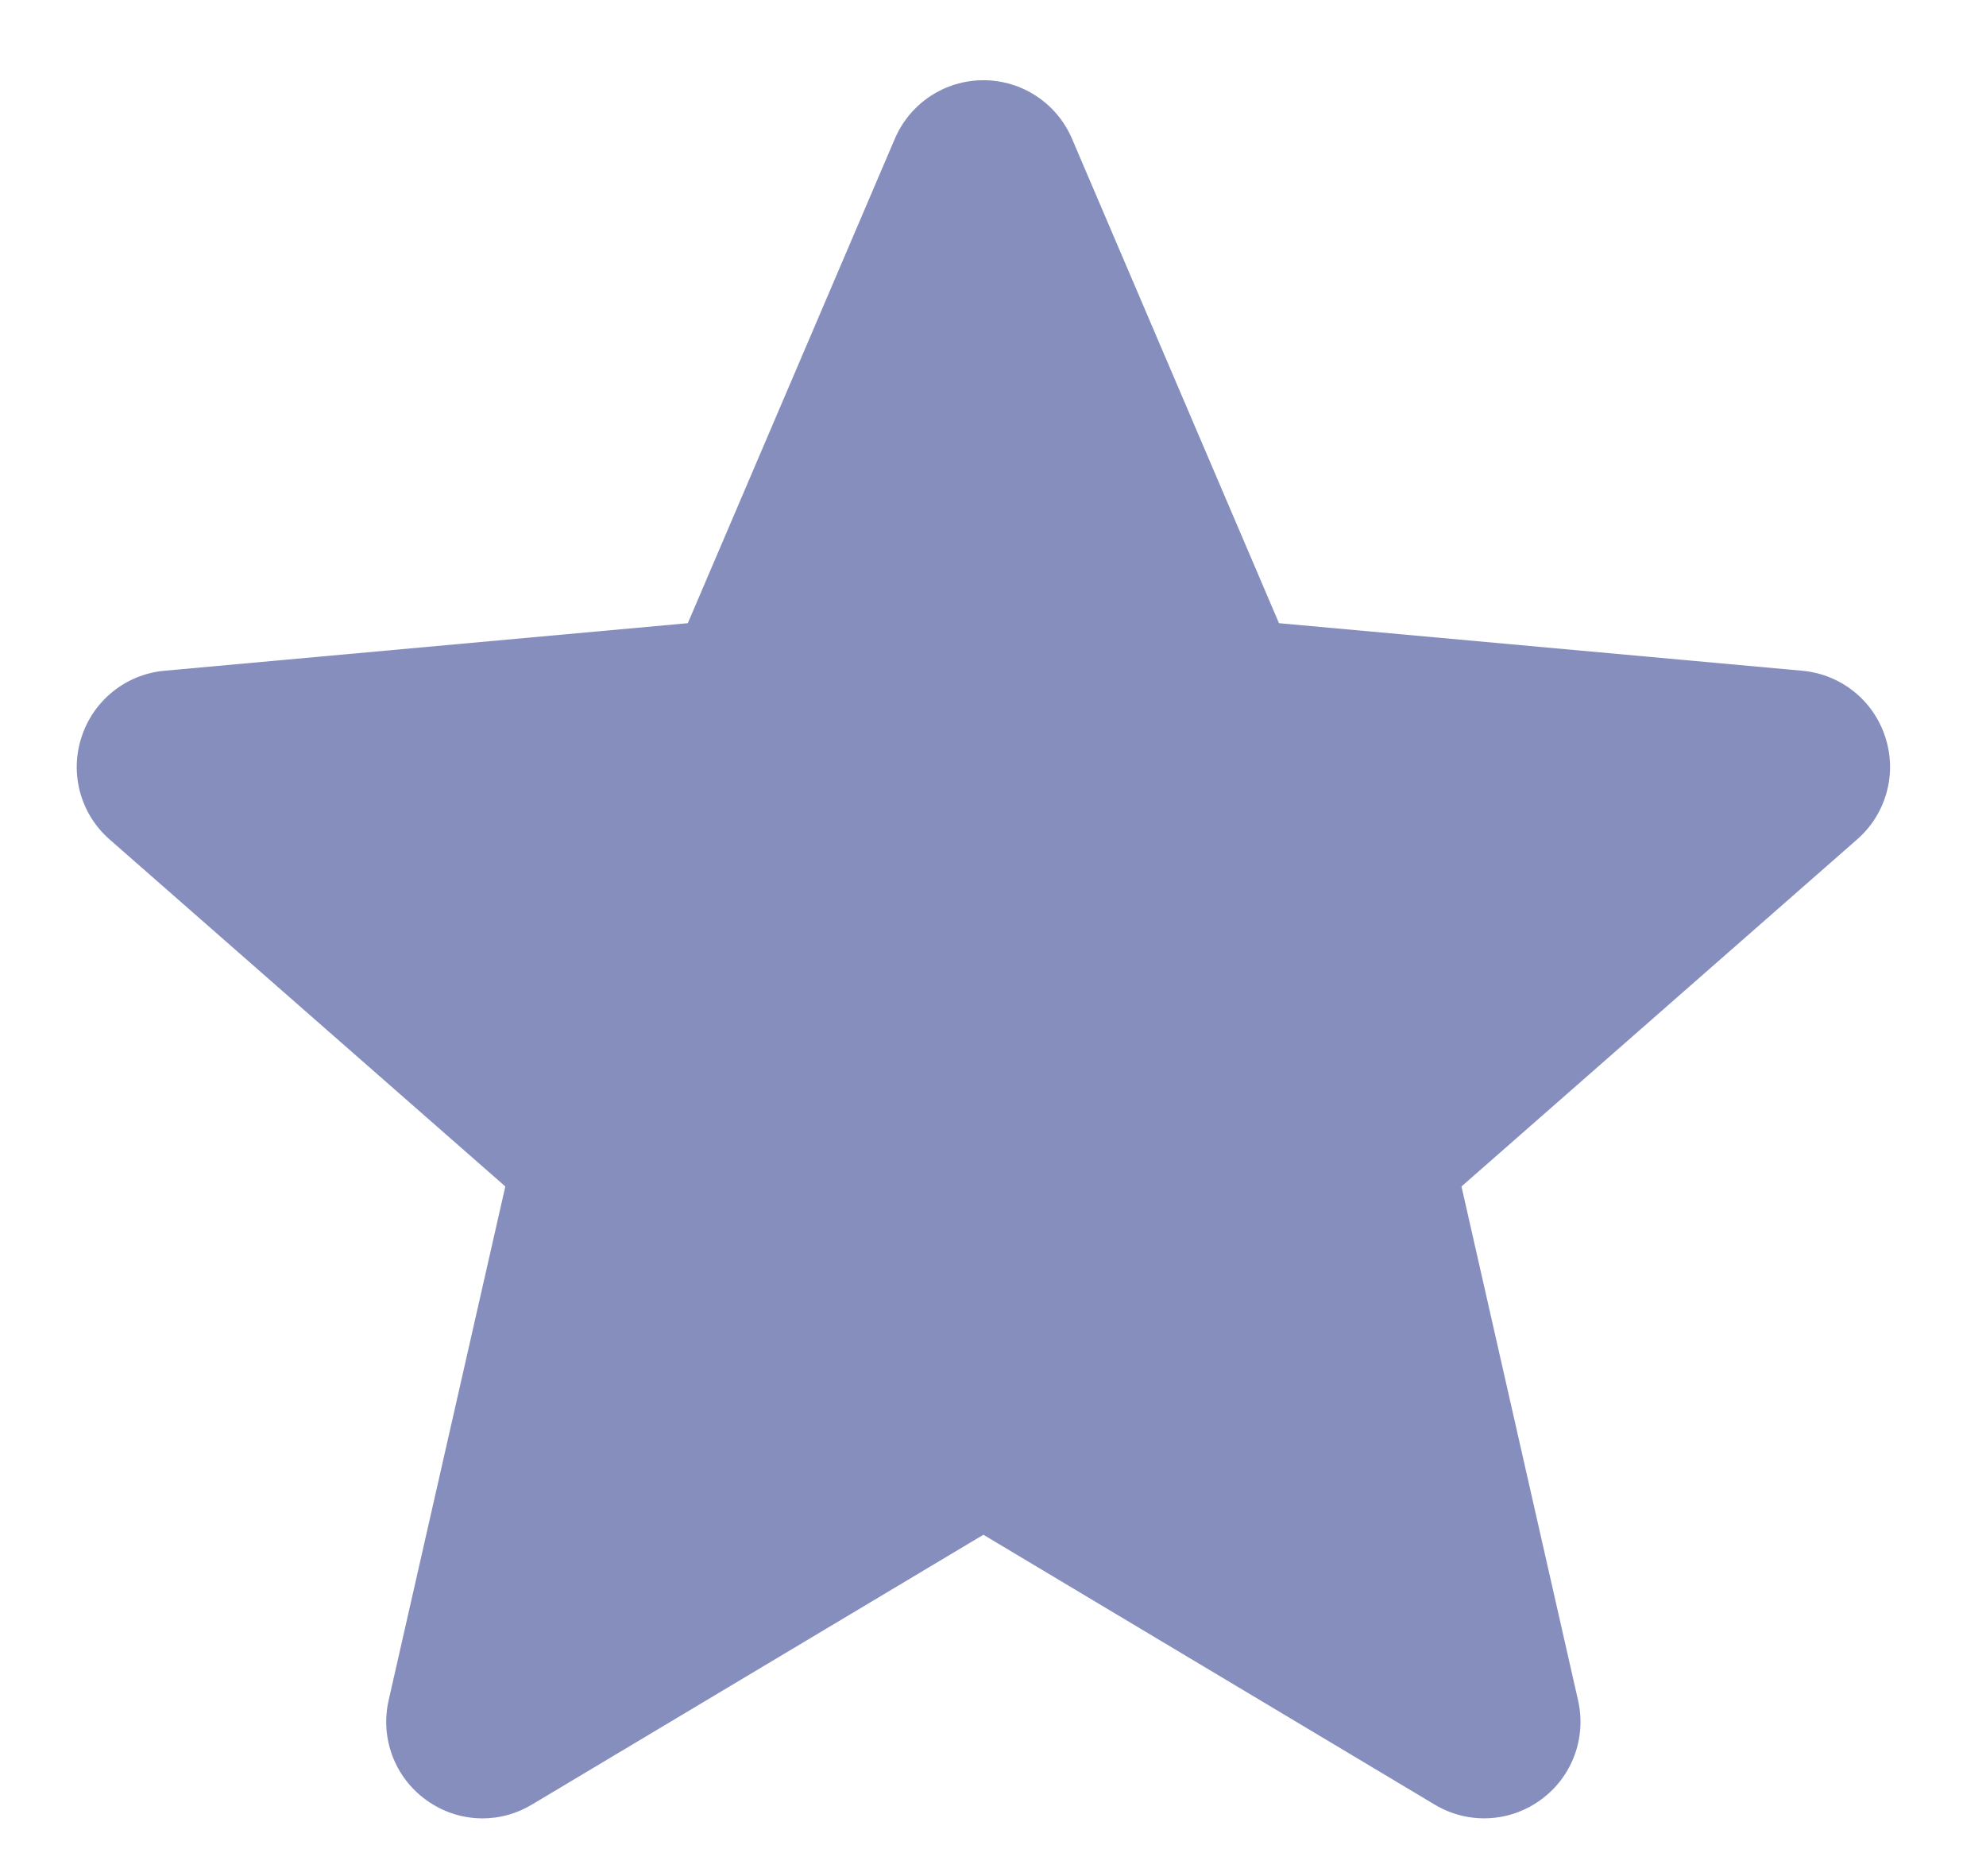 <svg width="18" height="17" viewBox="0 0 18 17" fill="none" xmlns="http://www.w3.org/2000/svg">
<path d="M17.087 6.679C16.98 6.346 16.685 6.11 16.335 6.078L11.592 5.647L9.716 1.257C9.578 0.935 9.263 0.727 8.913 0.727C8.563 0.727 8.248 0.935 8.11 1.258L6.234 5.647L1.49 6.078C1.141 6.11 0.847 6.346 0.739 6.679C0.63 7.011 0.73 7.377 0.994 7.607L4.58 10.751L3.522 15.409C3.445 15.751 3.578 16.105 3.862 16.31C4.015 16.421 4.193 16.477 4.374 16.477C4.529 16.477 4.683 16.435 4.821 16.352L8.913 13.907L13.003 16.352C13.303 16.532 13.68 16.516 13.963 16.31C14.248 16.104 14.38 15.75 14.303 15.409L13.246 10.751L16.831 7.607C17.095 7.377 17.196 7.012 17.087 6.679Z" fill="#858EBD"/>
</svg>
